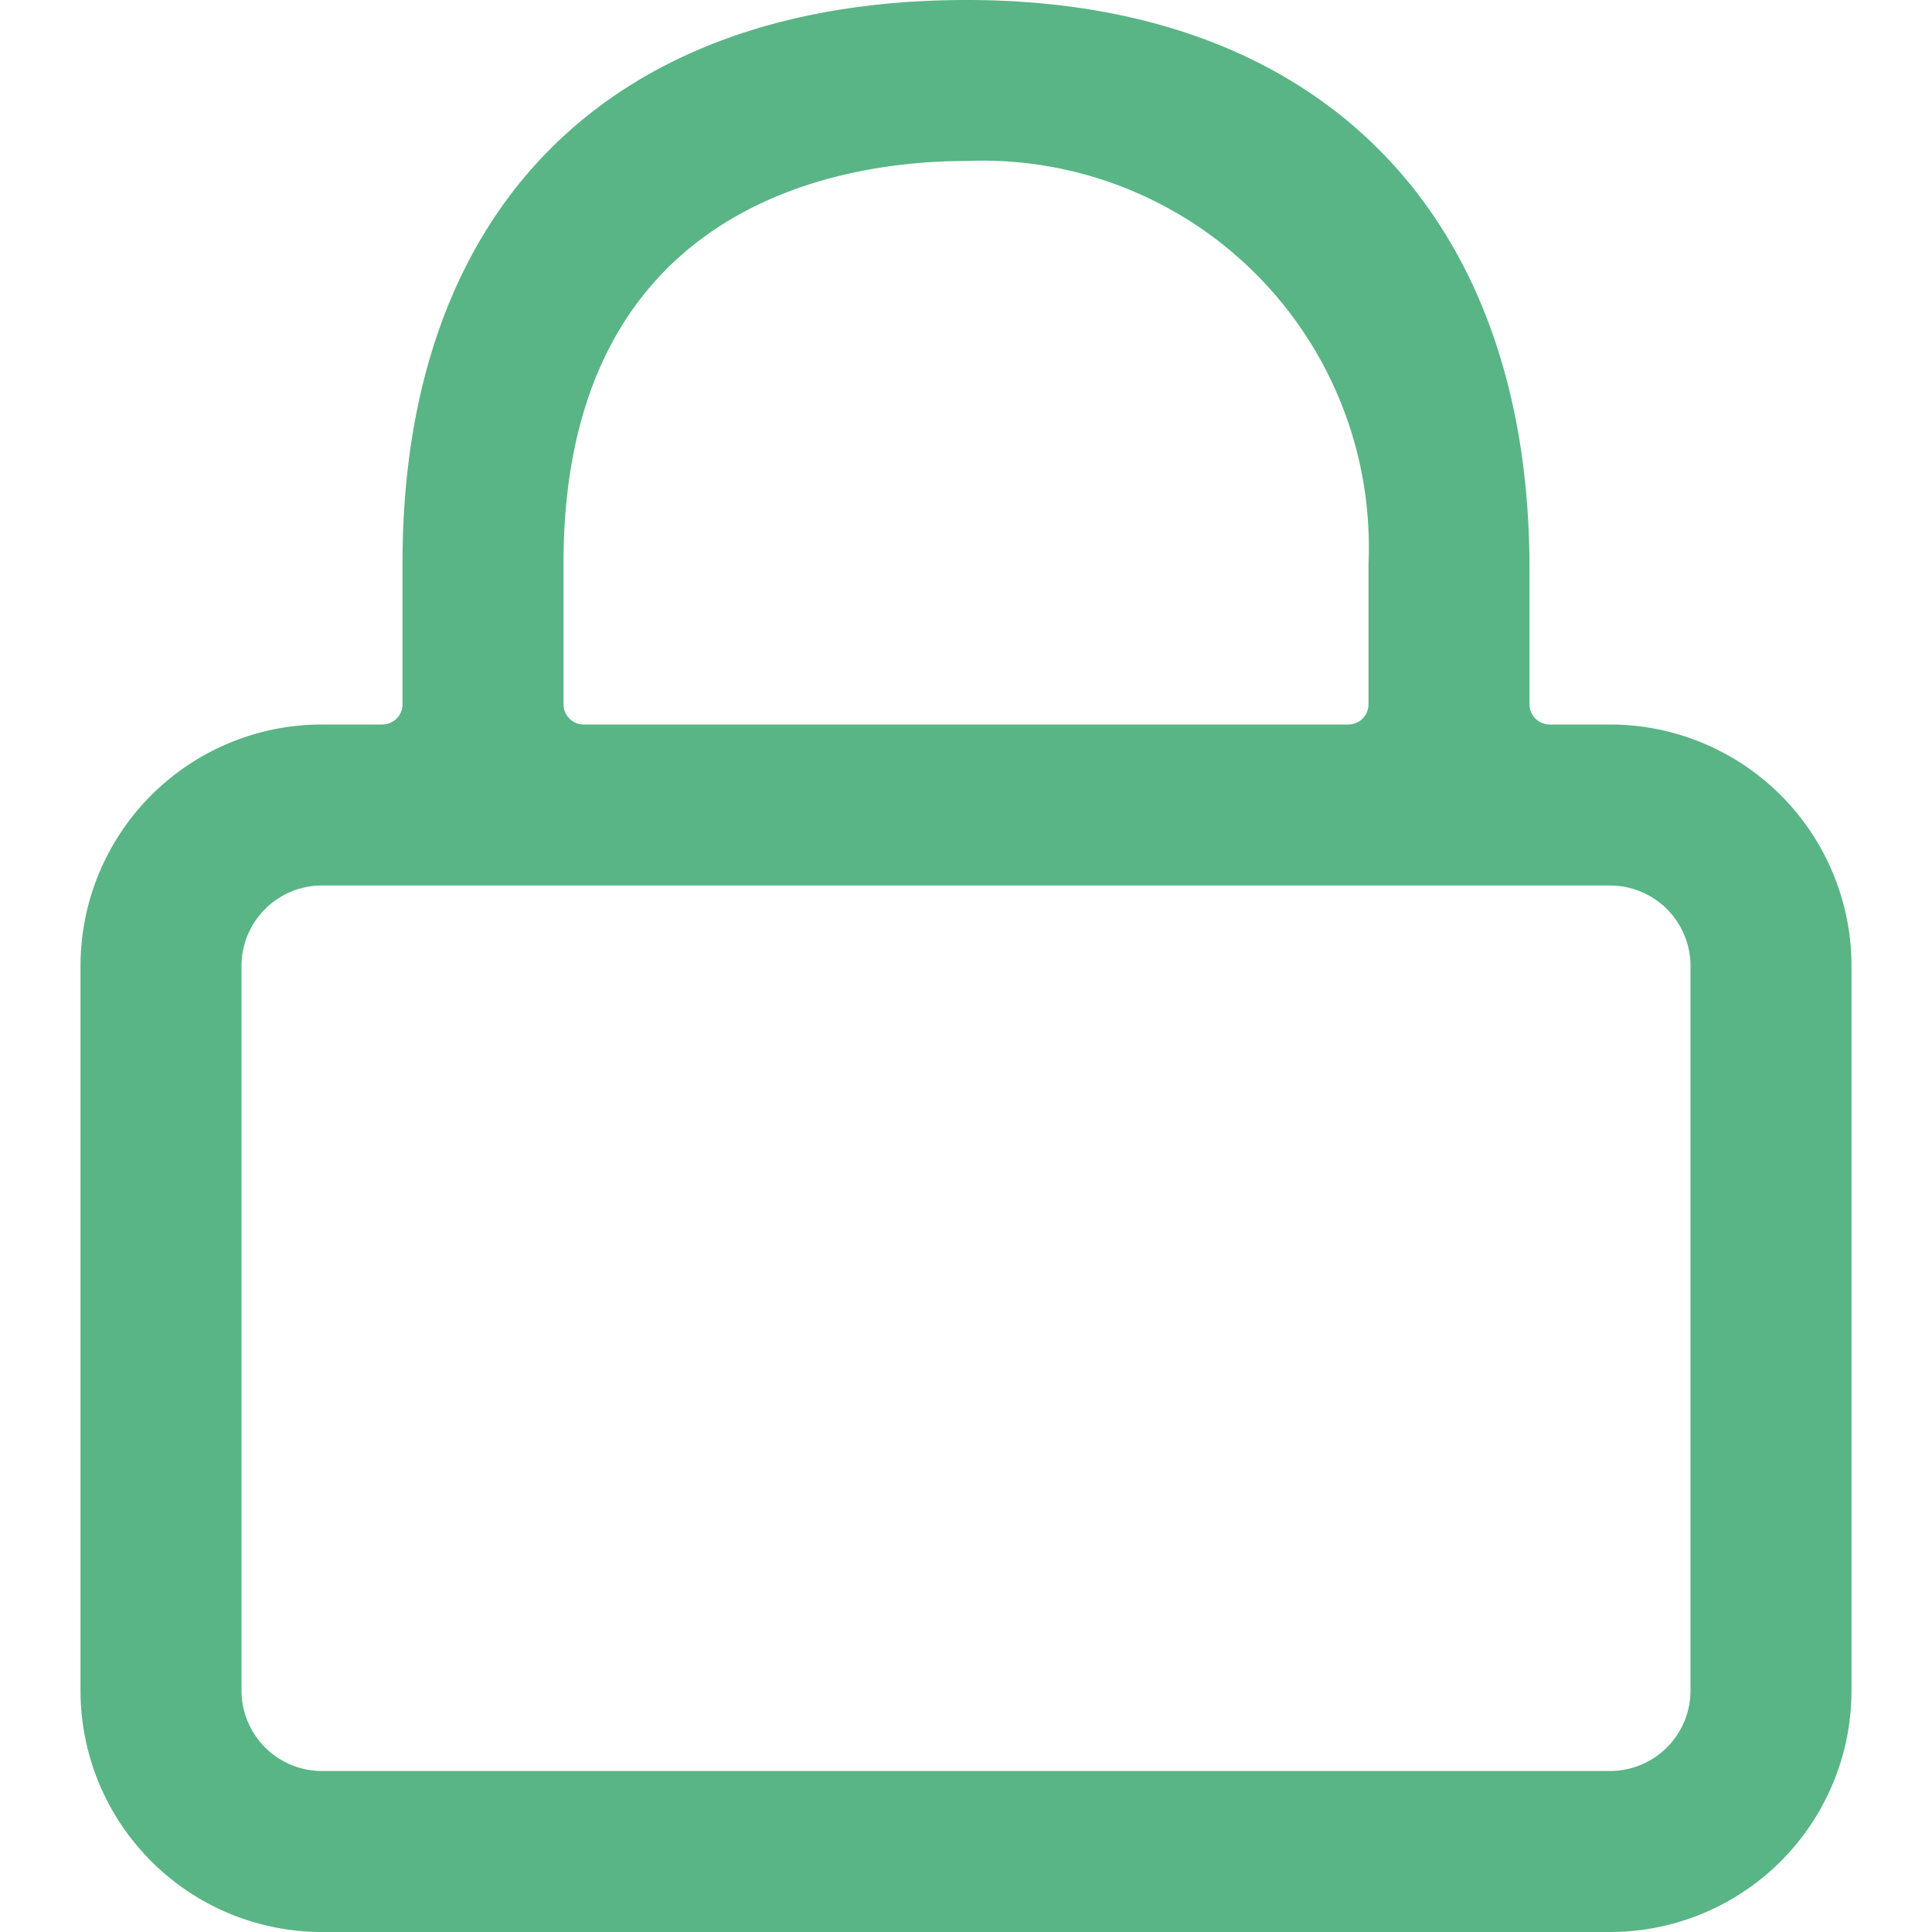 <svg xmlns="http://www.w3.org/2000/svg" width="24" height="24" viewBox="0 0 24 24">
  <g id="feature-2" transform="translate(-3998 -5036)">
    <rect id="矩形_3702" data-name="矩形 3702" width="24" height="24" transform="translate(3998 5036)" fill="none"/>
    <g id="组_4381" data-name="组 4381" transform="translate(3870 5036)">
      <path id="路径_4874" data-name="路径 4874" d="M147,8.75V7.063c0-4.416-2.613-7.078-7.031-7.063C135.566.016,133,2.591,133,7V8.75a.251.251,0,0,1-.25.25H132a3,3,0,0,0-3,3v9a3,3,0,0,0,3,3h16a3,3,0,0,0,3-3V12a3,3,0,0,0-3-3h-.75a.251.251,0,0,1-.25-.25ZM135,7c0-4.438,3.4-5,5-5a4.8,4.8,0,0,1,5,5V8.75a.251.251,0,0,1-.25.25h-9.5a.251.251,0,0,1-.25-.25Zm13,15H132a1,1,0,0,1-1-1V12a1,1,0,0,1,1-1h16a1,1,0,0,1,1,1v9A1,1,0,0,1,148,22Z" transform="translate(0 0)" fill="#59b585"/>
    </g>
  </g>
</svg>
